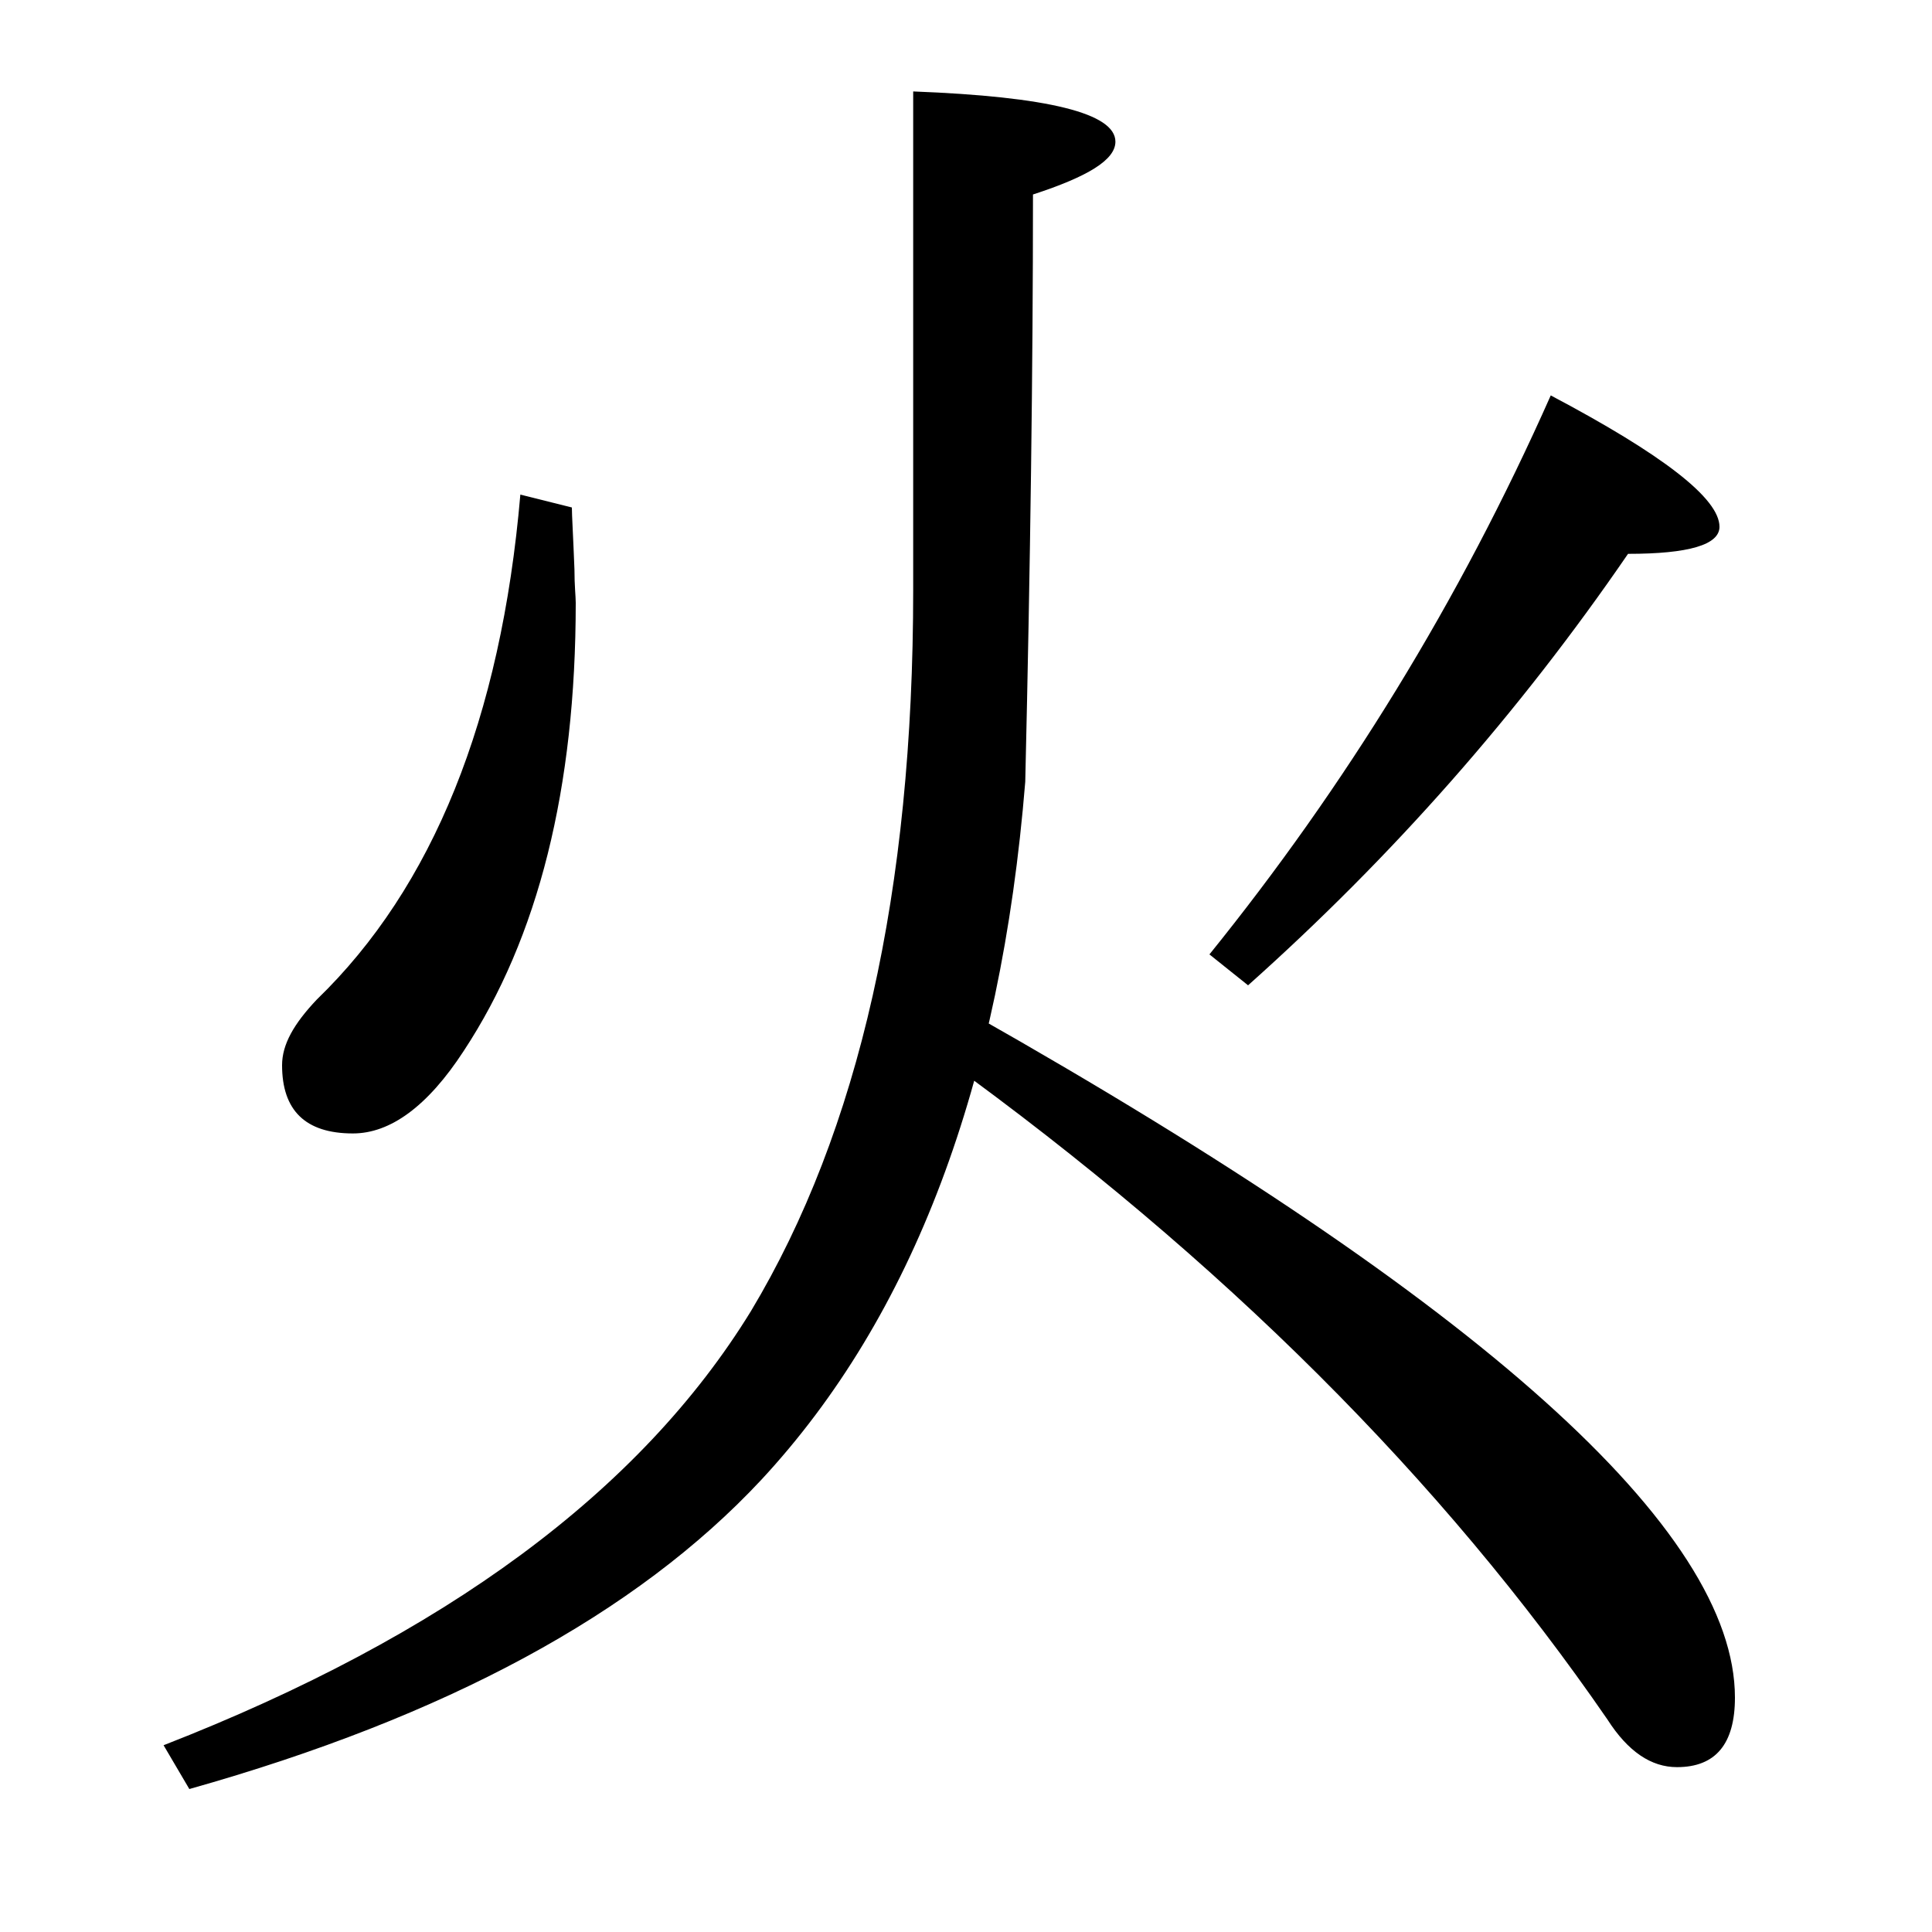 <?xml version="1.0" encoding="utf-8"?>
<!-- Generator: Adobe Illustrator 19.0.0, SVG Export Plug-In . SVG Version: 6.00 Build 0)  -->
<svg version="1.1" id="圖層_1" xmlns="http://www.w3.org/2000/svg" xmlns:xlink="http://www.w3.org/1999/xlink" x="0px" y="0px"
	 viewBox="45 -33.8 150 150" style="enable-background:new 45 -33.8 150 150;" xml:space="preserve">
<style type="text/css">
	.st0{enable-background:new    ;}
</style>
<g class="st0">
	<path d="M124.6,26.9c-1.9,23.4-8.7,41.5-20.5,54.2c-9.7,10.4-24.5,18.4-44.4,24l-2-3.4c21.8-8.5,37-19.7,45.6-33.7
		c8.4-14,12.6-32.6,12.6-56v-38.7c10.5,0.4,15.7,1.7,15.7,3.9c0,1.4-2.1,2.7-6.4,4.1C125.2-5.3,125,9.9,124.6,26.9z M85.4,4.6l4,1
		c0,0.6,0.1,2.2,0.2,4.8c0,1.3,0.1,2.1,0.1,2.6c0,14.4-2.9,26-8.7,34.8c-2.8,4.3-5.7,6.4-8.6,6.4c-3.7,0-5.5-1.8-5.5-5.3
		c0-1.6,0.9-3.2,2.7-5.1C78.6,35.1,83.9,22,85.4,4.6z M179.7,98c0,3.6-1.5,5.4-4.5,5.4c-2,0-3.8-1.2-5.4-3.7
		C157,81.1,139.9,64,118.3,48.4l2.3-3.4C160,67.3,179.7,85,179.7,98z M138.9,40.3c10.5-13,19.4-27.4,26.5-43.4
		c8.7,4.6,13.1,8,13.1,10.2c0,1.4-2.4,2.1-7.1,2.1c-8.5,12.4-18.3,23.5-29.5,33.5L138.9,40.3z"/>
</g>
</svg>
